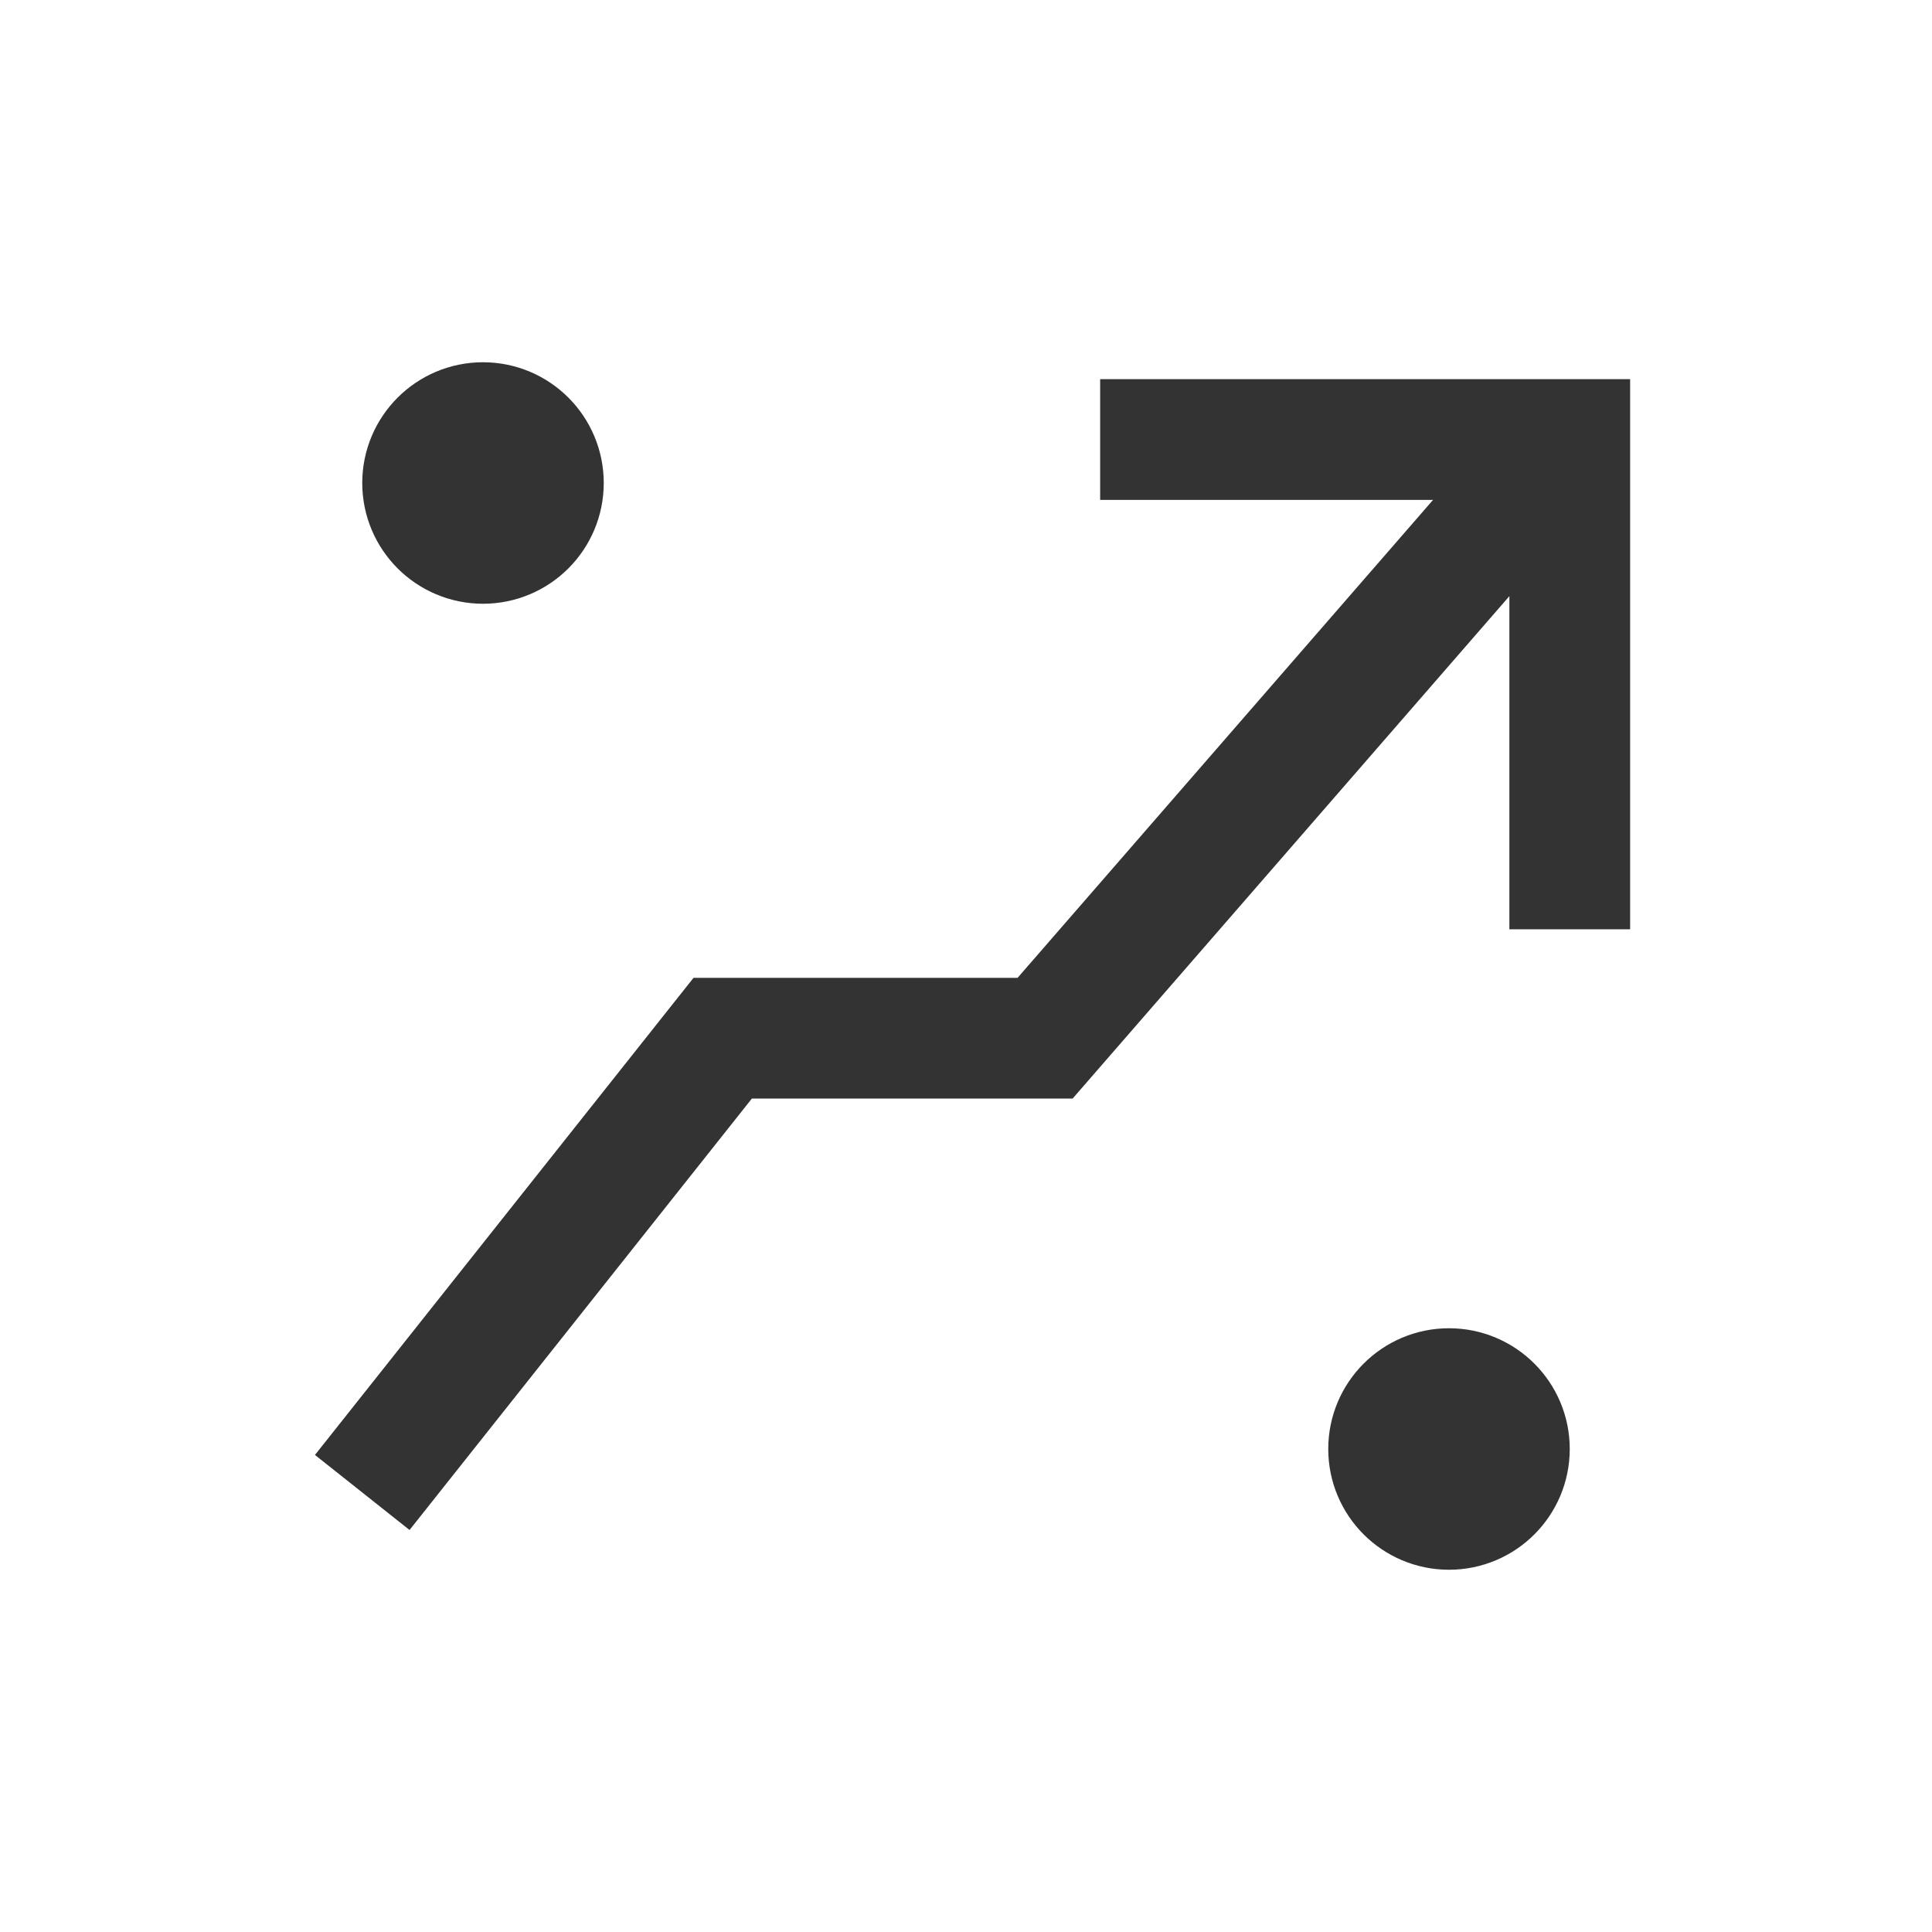 <svg width="16" height="16" viewBox="0 0 16 16" fill="none" xmlns="http://www.w3.org/2000/svg">
<g clipPath="url(#clip0_4274_9672)">
<path d="M9.111 3.64H13V7.696" stroke="#333333" stroke-miterlimit="5"/>
<path d="M12.965 3.64L8.655 8.598H5.985L3 12.36" stroke="#333333" stroke-miterlimit="5"/>
<circle cx="4" cy="4" r="0.5" fill="#333333" stroke="#333333"/>
<circle cx="12" cy="12" r="0.5" fill="#333333" stroke="#333333"/>
</g>
<defs>
<clipPath id="clip0_4274_9672">
<rect width="16" height="16" fill="white"/>
</clipPath>
</defs>
</svg>

